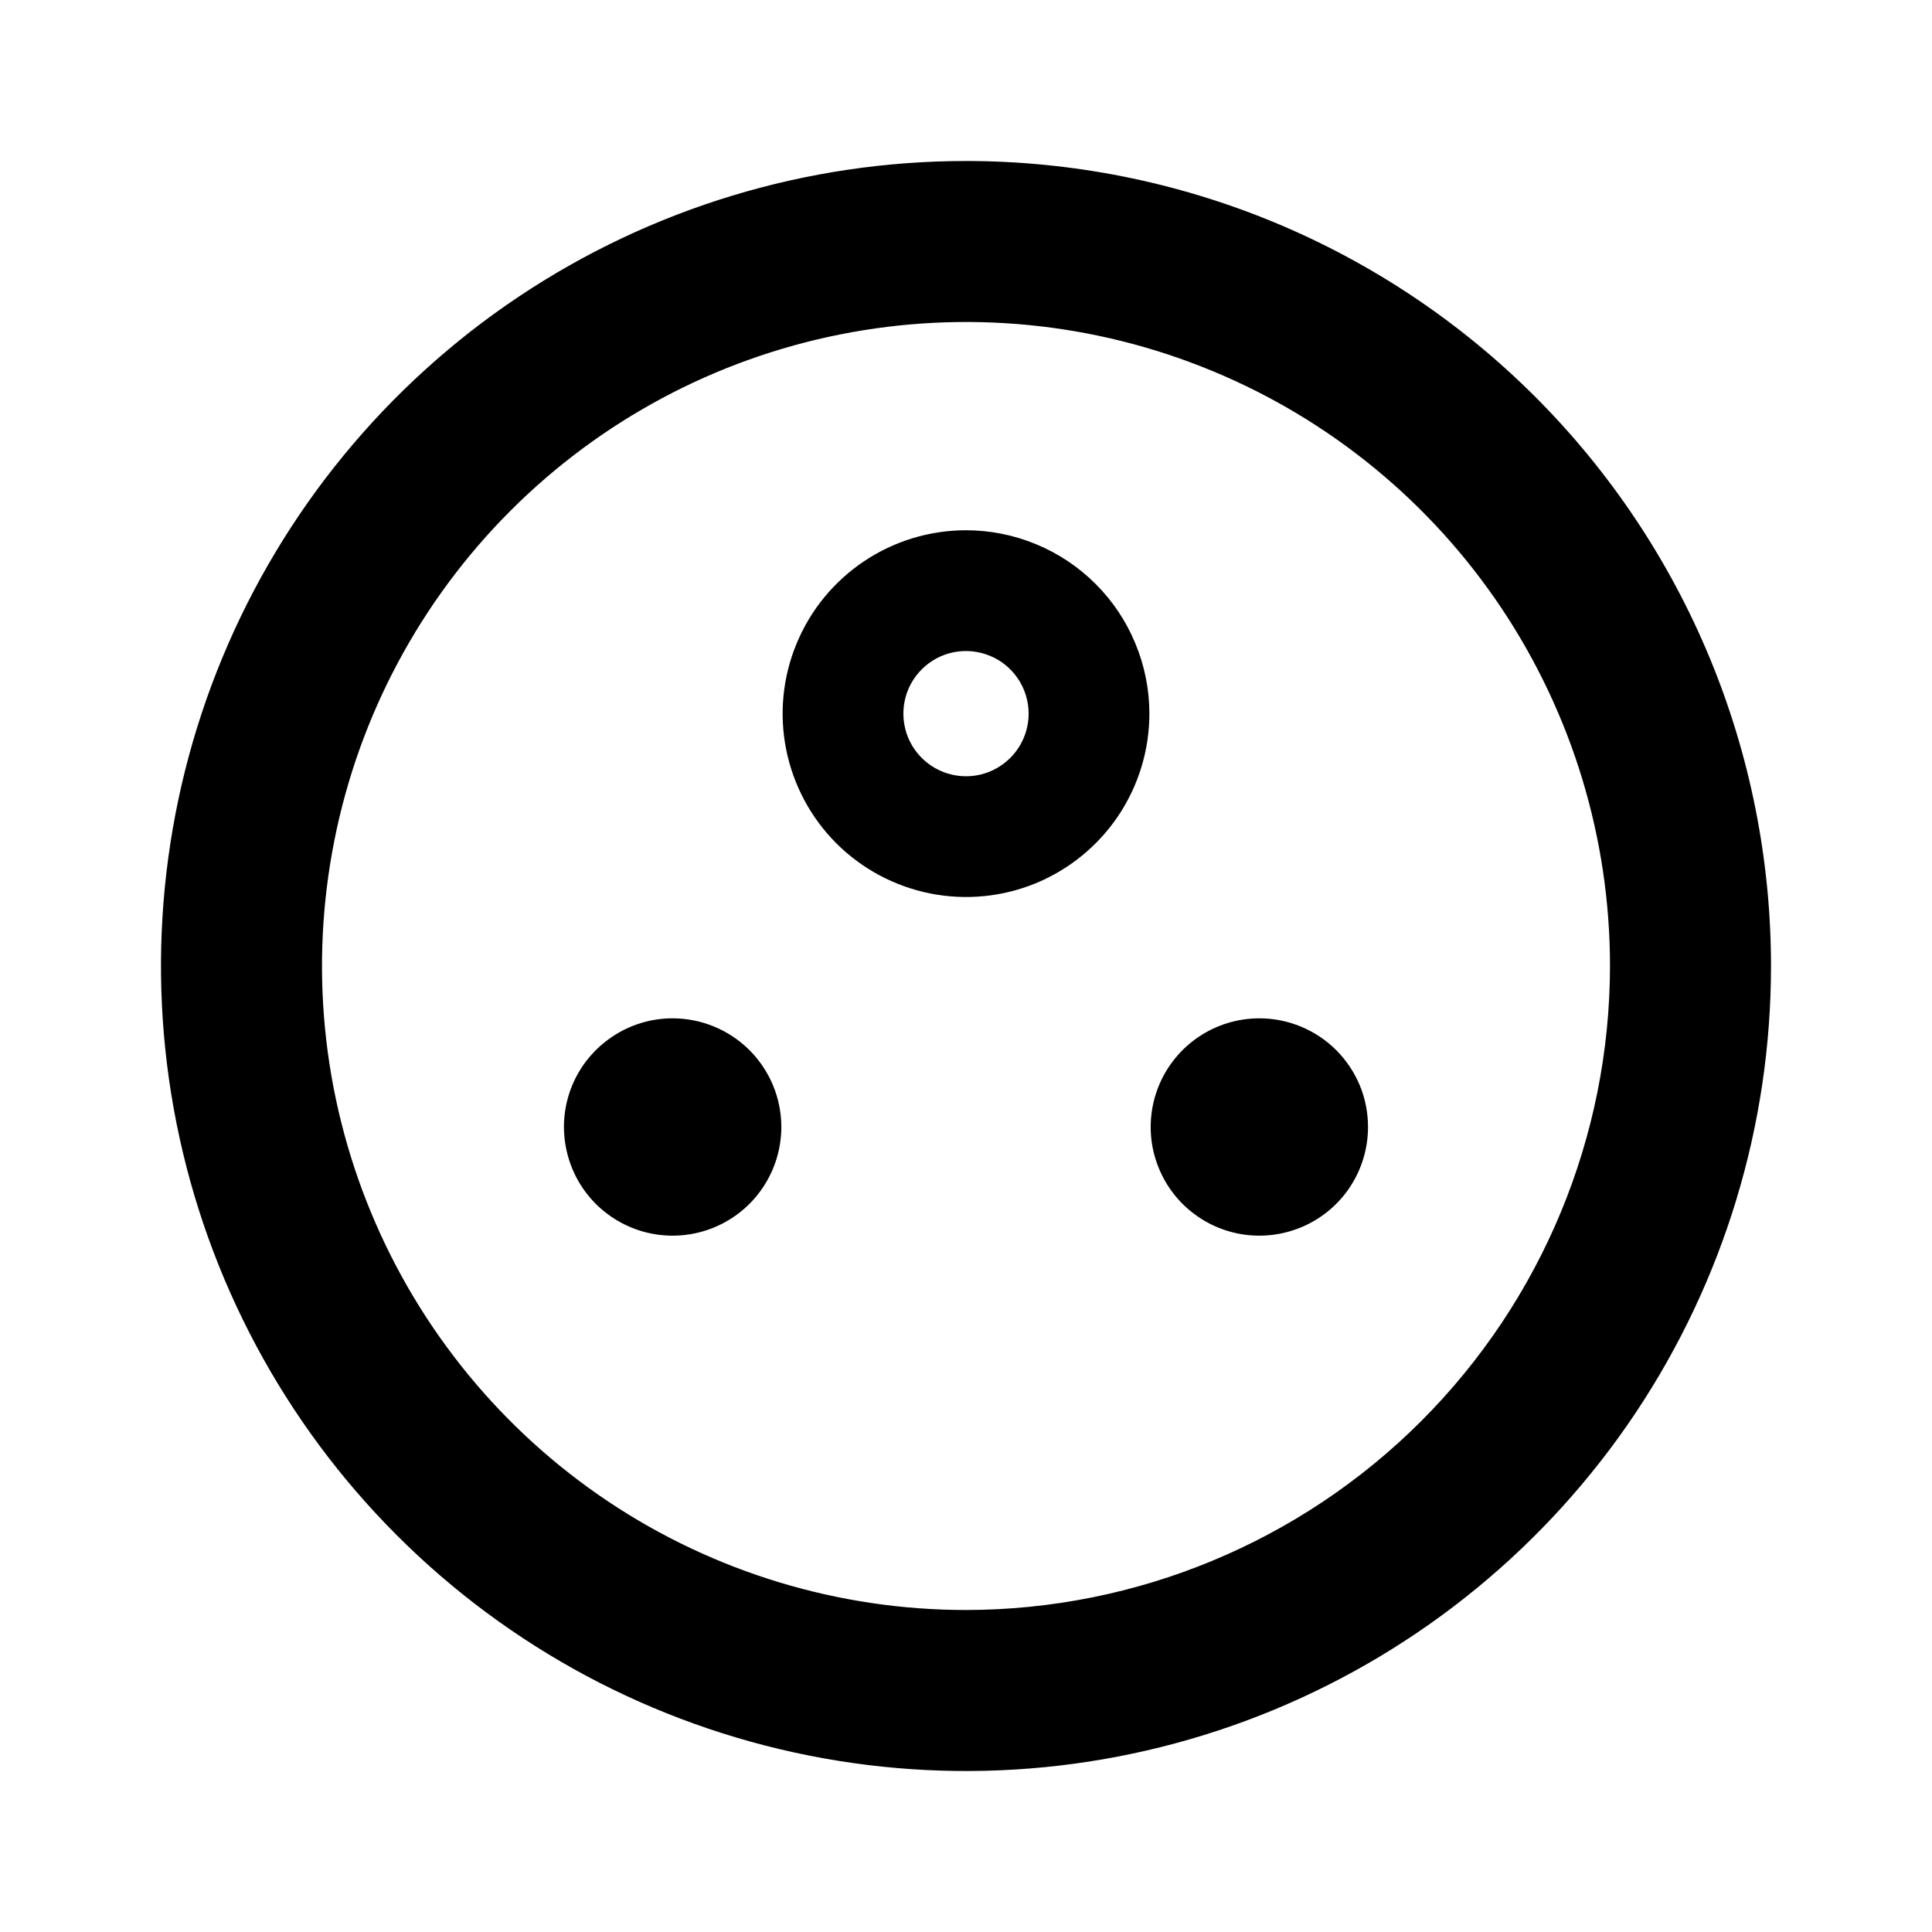 <svg width="24" height="24" viewBox="0 0 24 24" fill="none" xmlns="http://www.w3.org/2000/svg">
<path d="M12 2C10.022 2 8.089 2.586 6.444 3.685C4.8 4.784 3.518 6.346 2.761 8.173C2.004 10 1.806 12.011 2.192 13.951C2.578 15.891 3.53 17.672 4.929 19.071C6.327 20.47 8.109 21.422 10.049 21.808C11.989 22.194 14 21.996 15.827 21.239C17.654 20.482 19.216 19.2 20.315 17.556C21.413 15.911 22 13.978 22 12C22 10.687 21.741 9.386 21.239 8.173C20.736 6.96 20 5.858 19.071 4.929C18.142 4 17.04 3.264 15.827 2.761C14.614 2.259 13.313 2 12 2ZM12 20C10.418 20 8.871 19.531 7.555 18.652C6.24 17.773 5.214 16.523 4.609 15.062C4.003 13.6 3.845 11.991 4.154 10.439C4.462 8.887 5.224 7.462 6.343 6.343C7.462 5.224 8.887 4.462 10.439 4.154C11.991 3.845 13.6 4.003 15.062 4.609C16.523 5.214 17.773 6.24 18.652 7.555C19.531 8.871 20 10.418 20 12C19.998 14.121 19.154 16.154 17.654 17.654C16.154 19.154 14.121 19.998 12 20ZM15.645 12.65C15.377 12.65 15.117 12.729 14.895 12.877C14.672 13.026 14.499 13.237 14.397 13.483C14.295 13.73 14.268 14.002 14.32 14.263C14.373 14.525 14.501 14.766 14.69 14.955C14.879 15.143 15.119 15.272 15.381 15.324C15.643 15.376 15.914 15.349 16.161 15.247C16.408 15.145 16.619 14.972 16.767 14.75C16.915 14.528 16.994 14.267 16.994 14C16.994 13.823 16.96 13.647 16.892 13.483C16.824 13.32 16.724 13.171 16.599 13.045C16.474 12.92 16.325 12.821 16.161 12.753C15.997 12.685 15.822 12.65 15.645 12.65ZM12 6.587C11.55 6.587 11.109 6.721 10.735 6.971C10.36 7.222 10.068 7.577 9.896 7.994C9.723 8.41 9.678 8.868 9.766 9.31C9.854 9.751 10.071 10.157 10.389 10.476C10.708 10.794 11.114 11.011 11.556 11.099C11.998 11.187 12.456 11.142 12.872 10.97C13.288 10.797 13.644 10.505 13.894 10.131C14.144 9.756 14.278 9.316 14.278 8.865C14.278 8.566 14.219 8.27 14.104 7.994C13.99 7.717 13.822 7.466 13.611 7.255C13.399 7.043 13.148 6.875 12.872 6.761C12.595 6.646 12.299 6.587 12 6.587ZM12 9.643C11.846 9.643 11.696 9.597 11.568 9.512C11.44 9.426 11.34 9.305 11.281 9.163C11.223 9.021 11.207 8.864 11.237 8.713C11.267 8.562 11.341 8.424 11.45 8.315C11.559 8.206 11.697 8.132 11.848 8.102C11.999 8.072 12.156 8.088 12.298 8.147C12.44 8.205 12.561 8.305 12.647 8.433C12.732 8.561 12.778 8.711 12.778 8.865C12.778 9.071 12.696 9.269 12.55 9.415C12.404 9.561 12.206 9.643 12 9.643ZM8.355 12.65C8.088 12.65 7.828 12.729 7.606 12.878C7.384 13.026 7.21 13.237 7.108 13.483C7.006 13.73 6.979 14.002 7.032 14.263C7.084 14.525 7.212 14.766 7.401 14.955C7.59 15.143 7.83 15.272 8.092 15.324C8.354 15.376 8.626 15.349 8.872 15.247C9.119 15.145 9.33 14.972 9.478 14.75C9.626 14.528 9.706 14.267 9.706 14C9.706 13.823 9.671 13.647 9.603 13.483C9.535 13.32 9.436 13.171 9.31 13.045C9.185 12.92 9.036 12.821 8.872 12.753C8.708 12.685 8.533 12.65 8.355 12.65Z" fill="black"/>
</svg>
